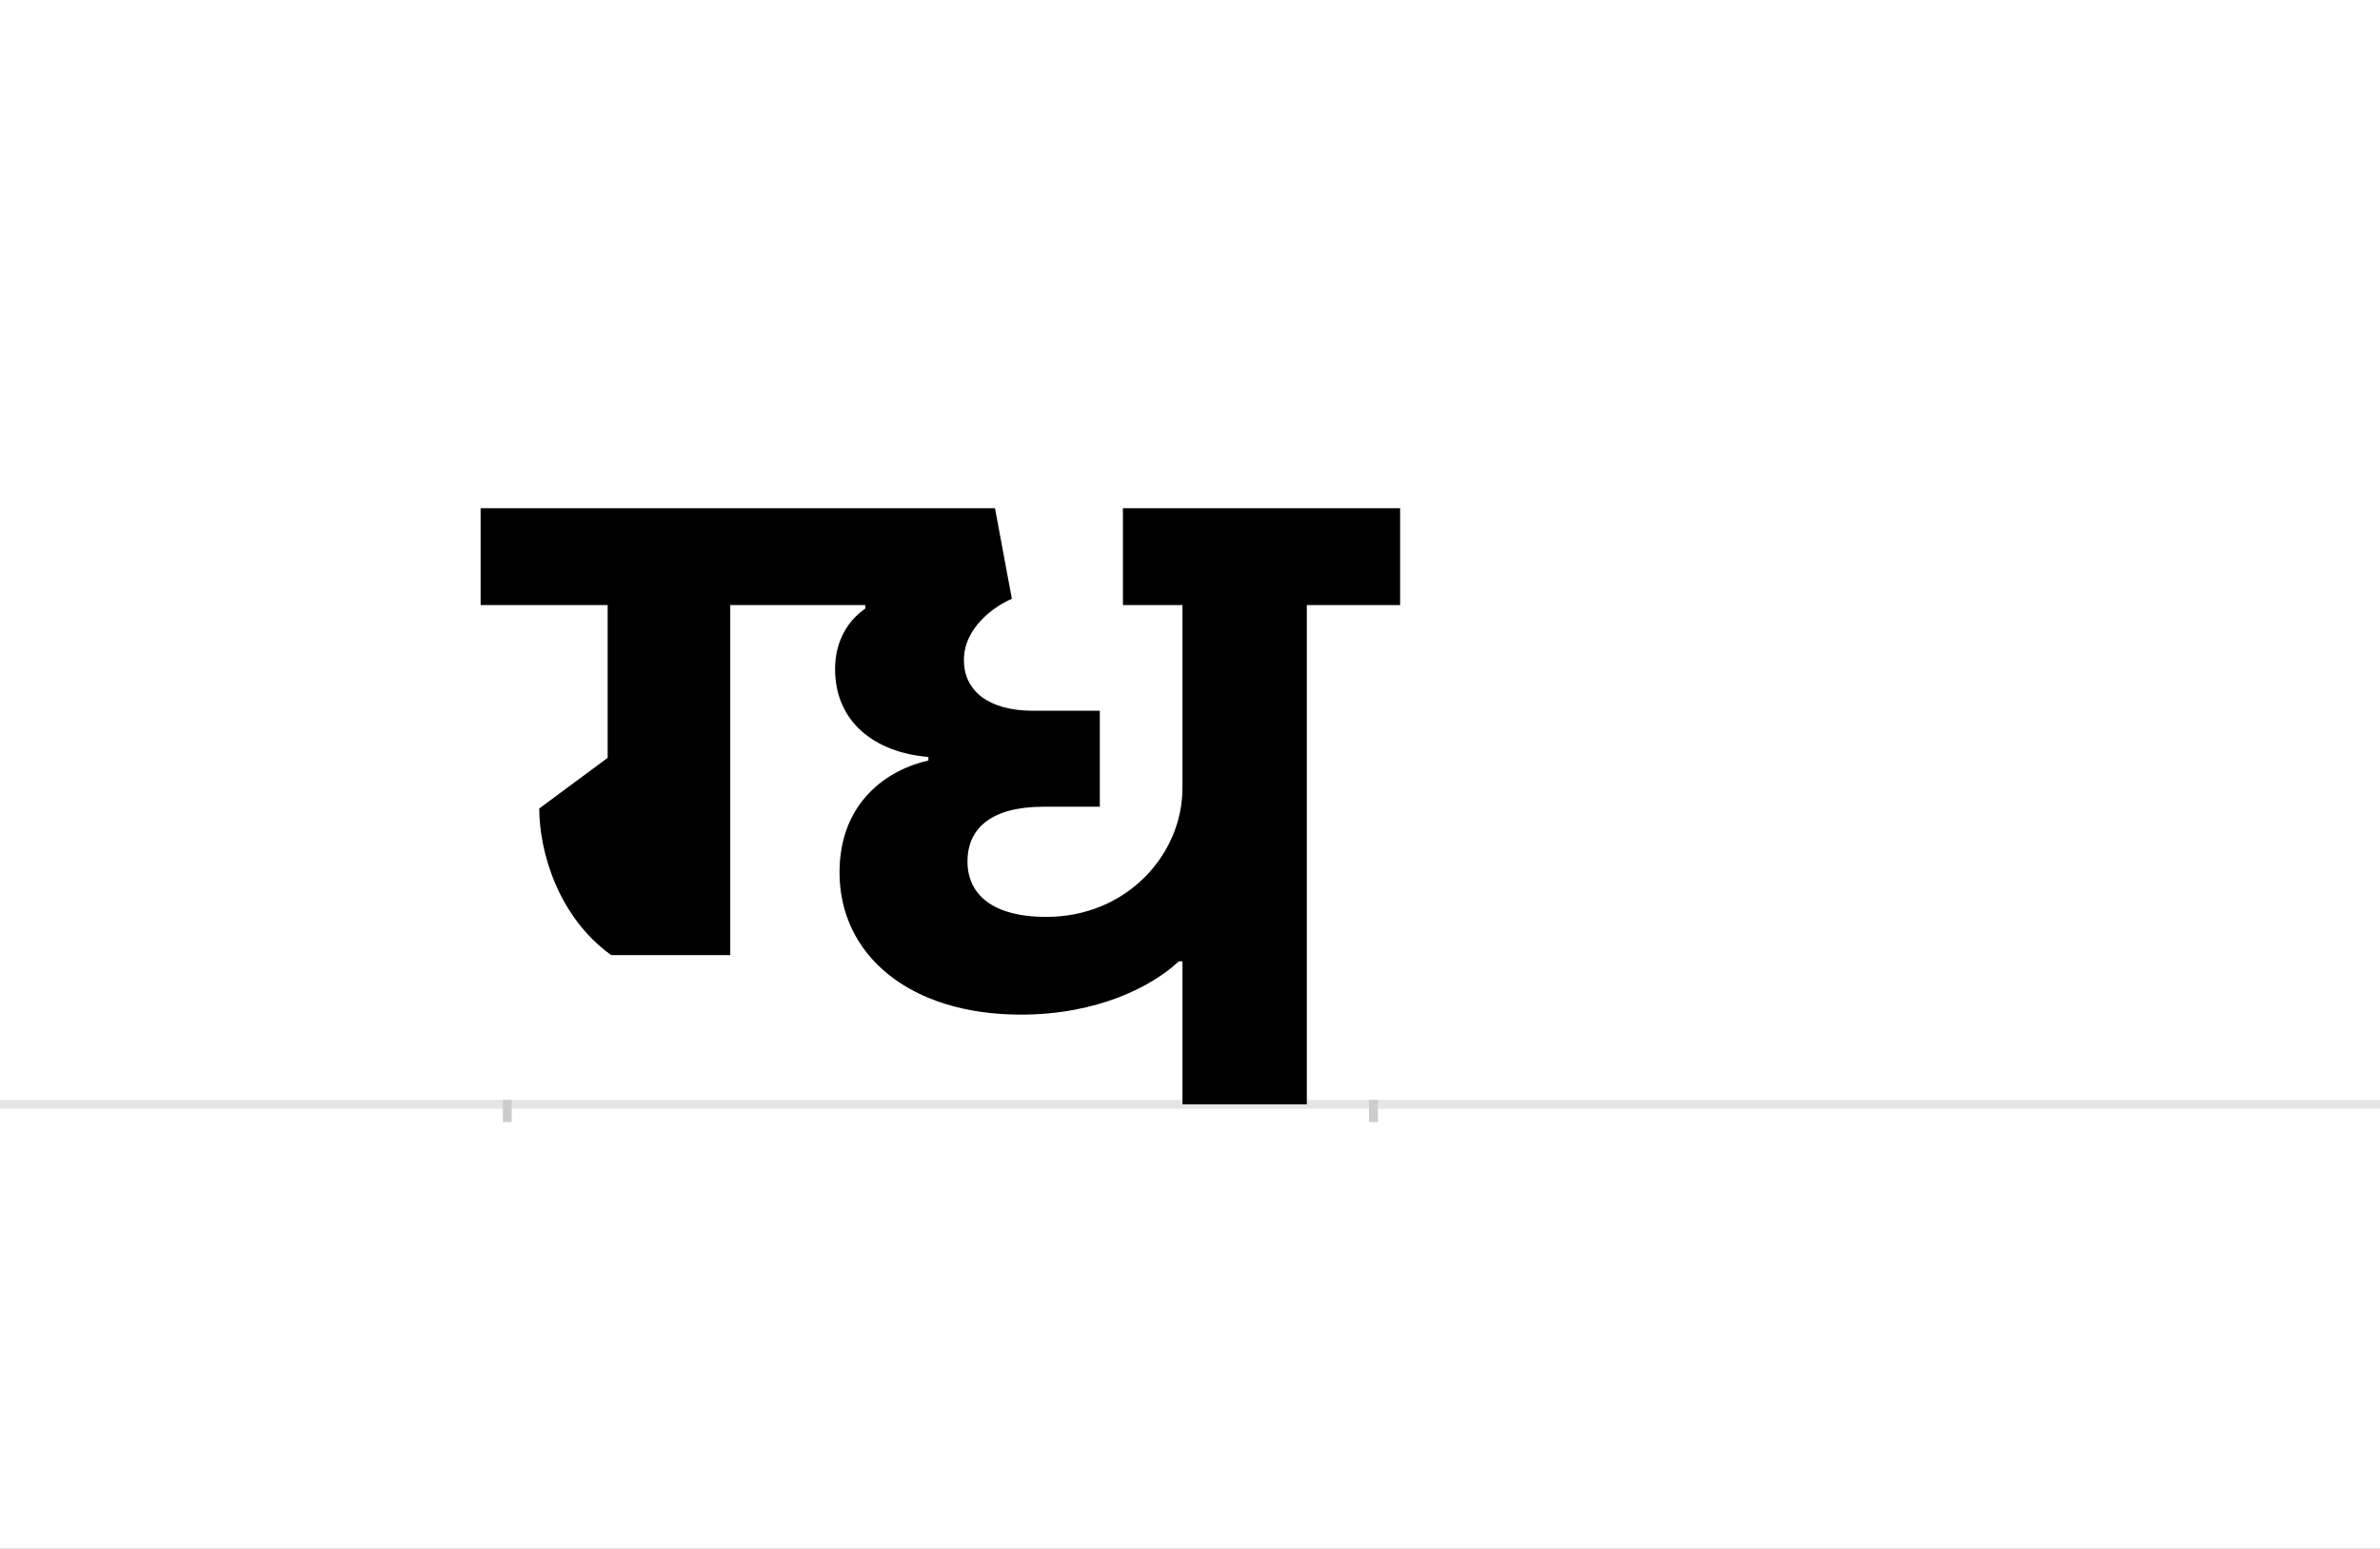 <?xml version="1.0" encoding="UTF-8"?>
<svg height="1743" version="1.1" width="2679" xmlns="http://www.w3.org/2000/svg" xmlns:xlink="http://www.w3.org/1999/xlink">
 <rect width="100%" height="100%" fill="#808080" stroke="none"/>
 <path d="M0,0 l2679,0 l0,1743 l-2679,0 Z M0,0" fill="rgb(255,255,255)" transform="matrix(1,0,0,-1,0,1743)"/>
 <path d="M0,0 l2679,0" fill="none" stroke="rgb(229,229,229)" stroke-width="10" transform="matrix(1,0,0,-1,0,1243)"/>
 <path d="M0,5 l0,-25" fill="none" stroke="rgb(204,204,204)" stroke-width="10" transform="matrix(1,0,0,-1,571,1243)"/>
 <path d="M0,5 l0,-25" fill="none" stroke="rgb(204,204,204)" stroke-width="10" transform="matrix(1,0,0,-1,1546,1243)"/>
 <path d="M900,0 l0,562 l105,0 l0,109 l-312,0 l0,-109 l67,0 l0,-206 c0,-75,-63,-145,-153,-145 c-69,0,-89,32,-89,62 c0,38,27,62,86,62 l63,0 l0,108 l-75,0 c-51,0,-78,23,-78,57 c0,37,35,61,54,69 l-19,102 l-579,0 l0,-109 l143,0 l0,-172 l-77,-57 c0,-48,21,-122,81,-165 l134,0 l0,394 l152,0 l0,-4 c-19,-13,-34,-36,-34,-68 c0,-60,45,-94,105,-99 l0,-4 c-45,-10,-100,-46,-100,-126 c0,-93,79,-160,204,-160 c87,0,148,32,178,60 l4,0 l0,-161 Z M900,0" fill="rgb(0,0,0)" transform="matrix(1,0,0,-1,571,1243)"/>
</svg>